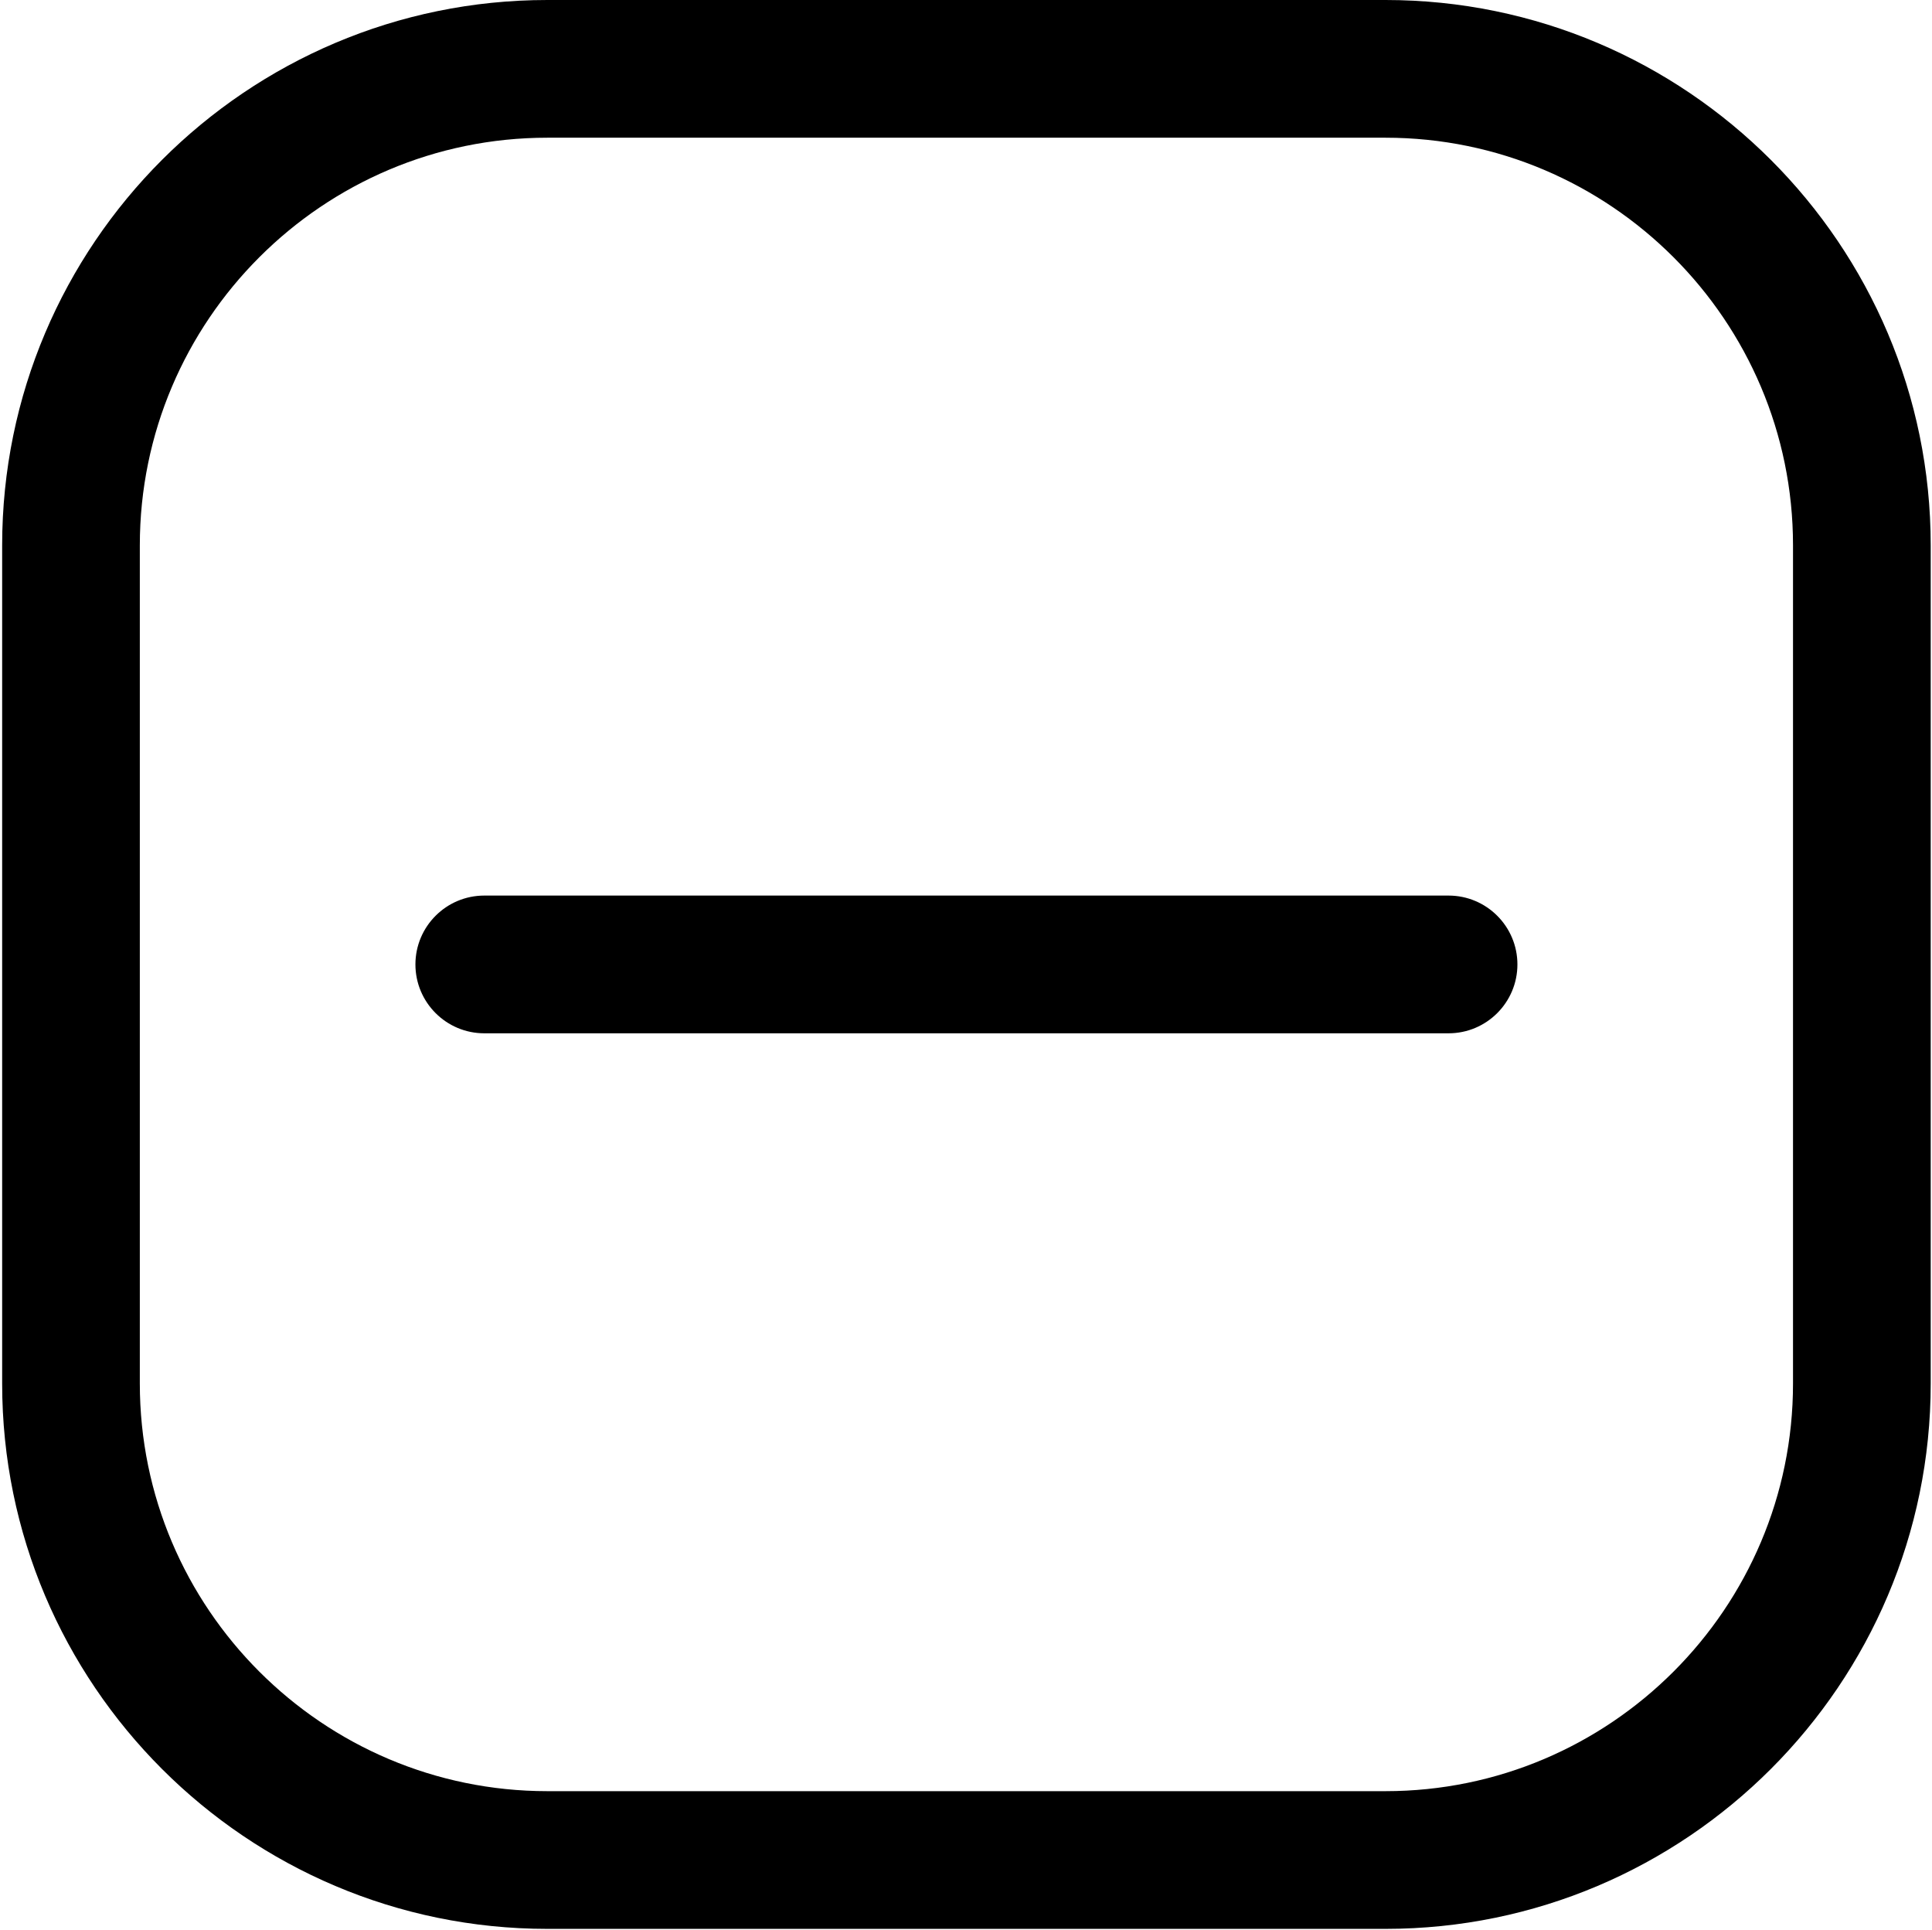 <svg xmlns="http://www.w3.org/2000/svg" width="748" height="747" fill="none" viewBox="0 0 748 747"><path fill="#000" d="M587.487 373.333C587.487 388.041 575.539 399.989 560.831 399.989H400.817C400.817 399.989 395.208 399.989 380.5 399.989C365.792 399.989 347.505 399.989 347.505 399.989H187.492C172.784 399.989 160.836 388.041 160.836 373.333C160.836 358.625 172.784 346.677 187.492 346.677H347.505H362.5C362.5 346.677 359.453 346.677 374.161 346.677C388.869 346.677 400.817 346.677 400.817 346.677H560.831C575.539 346.677 587.487 358.625 587.487 373.333ZM747.5 211.08V535.587C747.5 651.993 652.823 746.667 536.42 746.667H211.913C95.507 746.667 0.833 651.989 0.833 535.587V211.08C0.833 94.673 95.511 -1.52588e-05 211.913 -1.52588e-05H536.42C652.827 -1.52588e-05 747.5 94.677 747.5 211.08ZM694.188 211.08C694.188 124.096 623.401 53.307 536.415 53.307H211.908C124.924 53.307 54.135 124.093 54.135 211.08V535.587C54.135 622.571 124.921 693.36 211.908 693.36H536.415C623.399 693.36 694.188 622.573 694.188 535.587V211.08Z"/></svg>